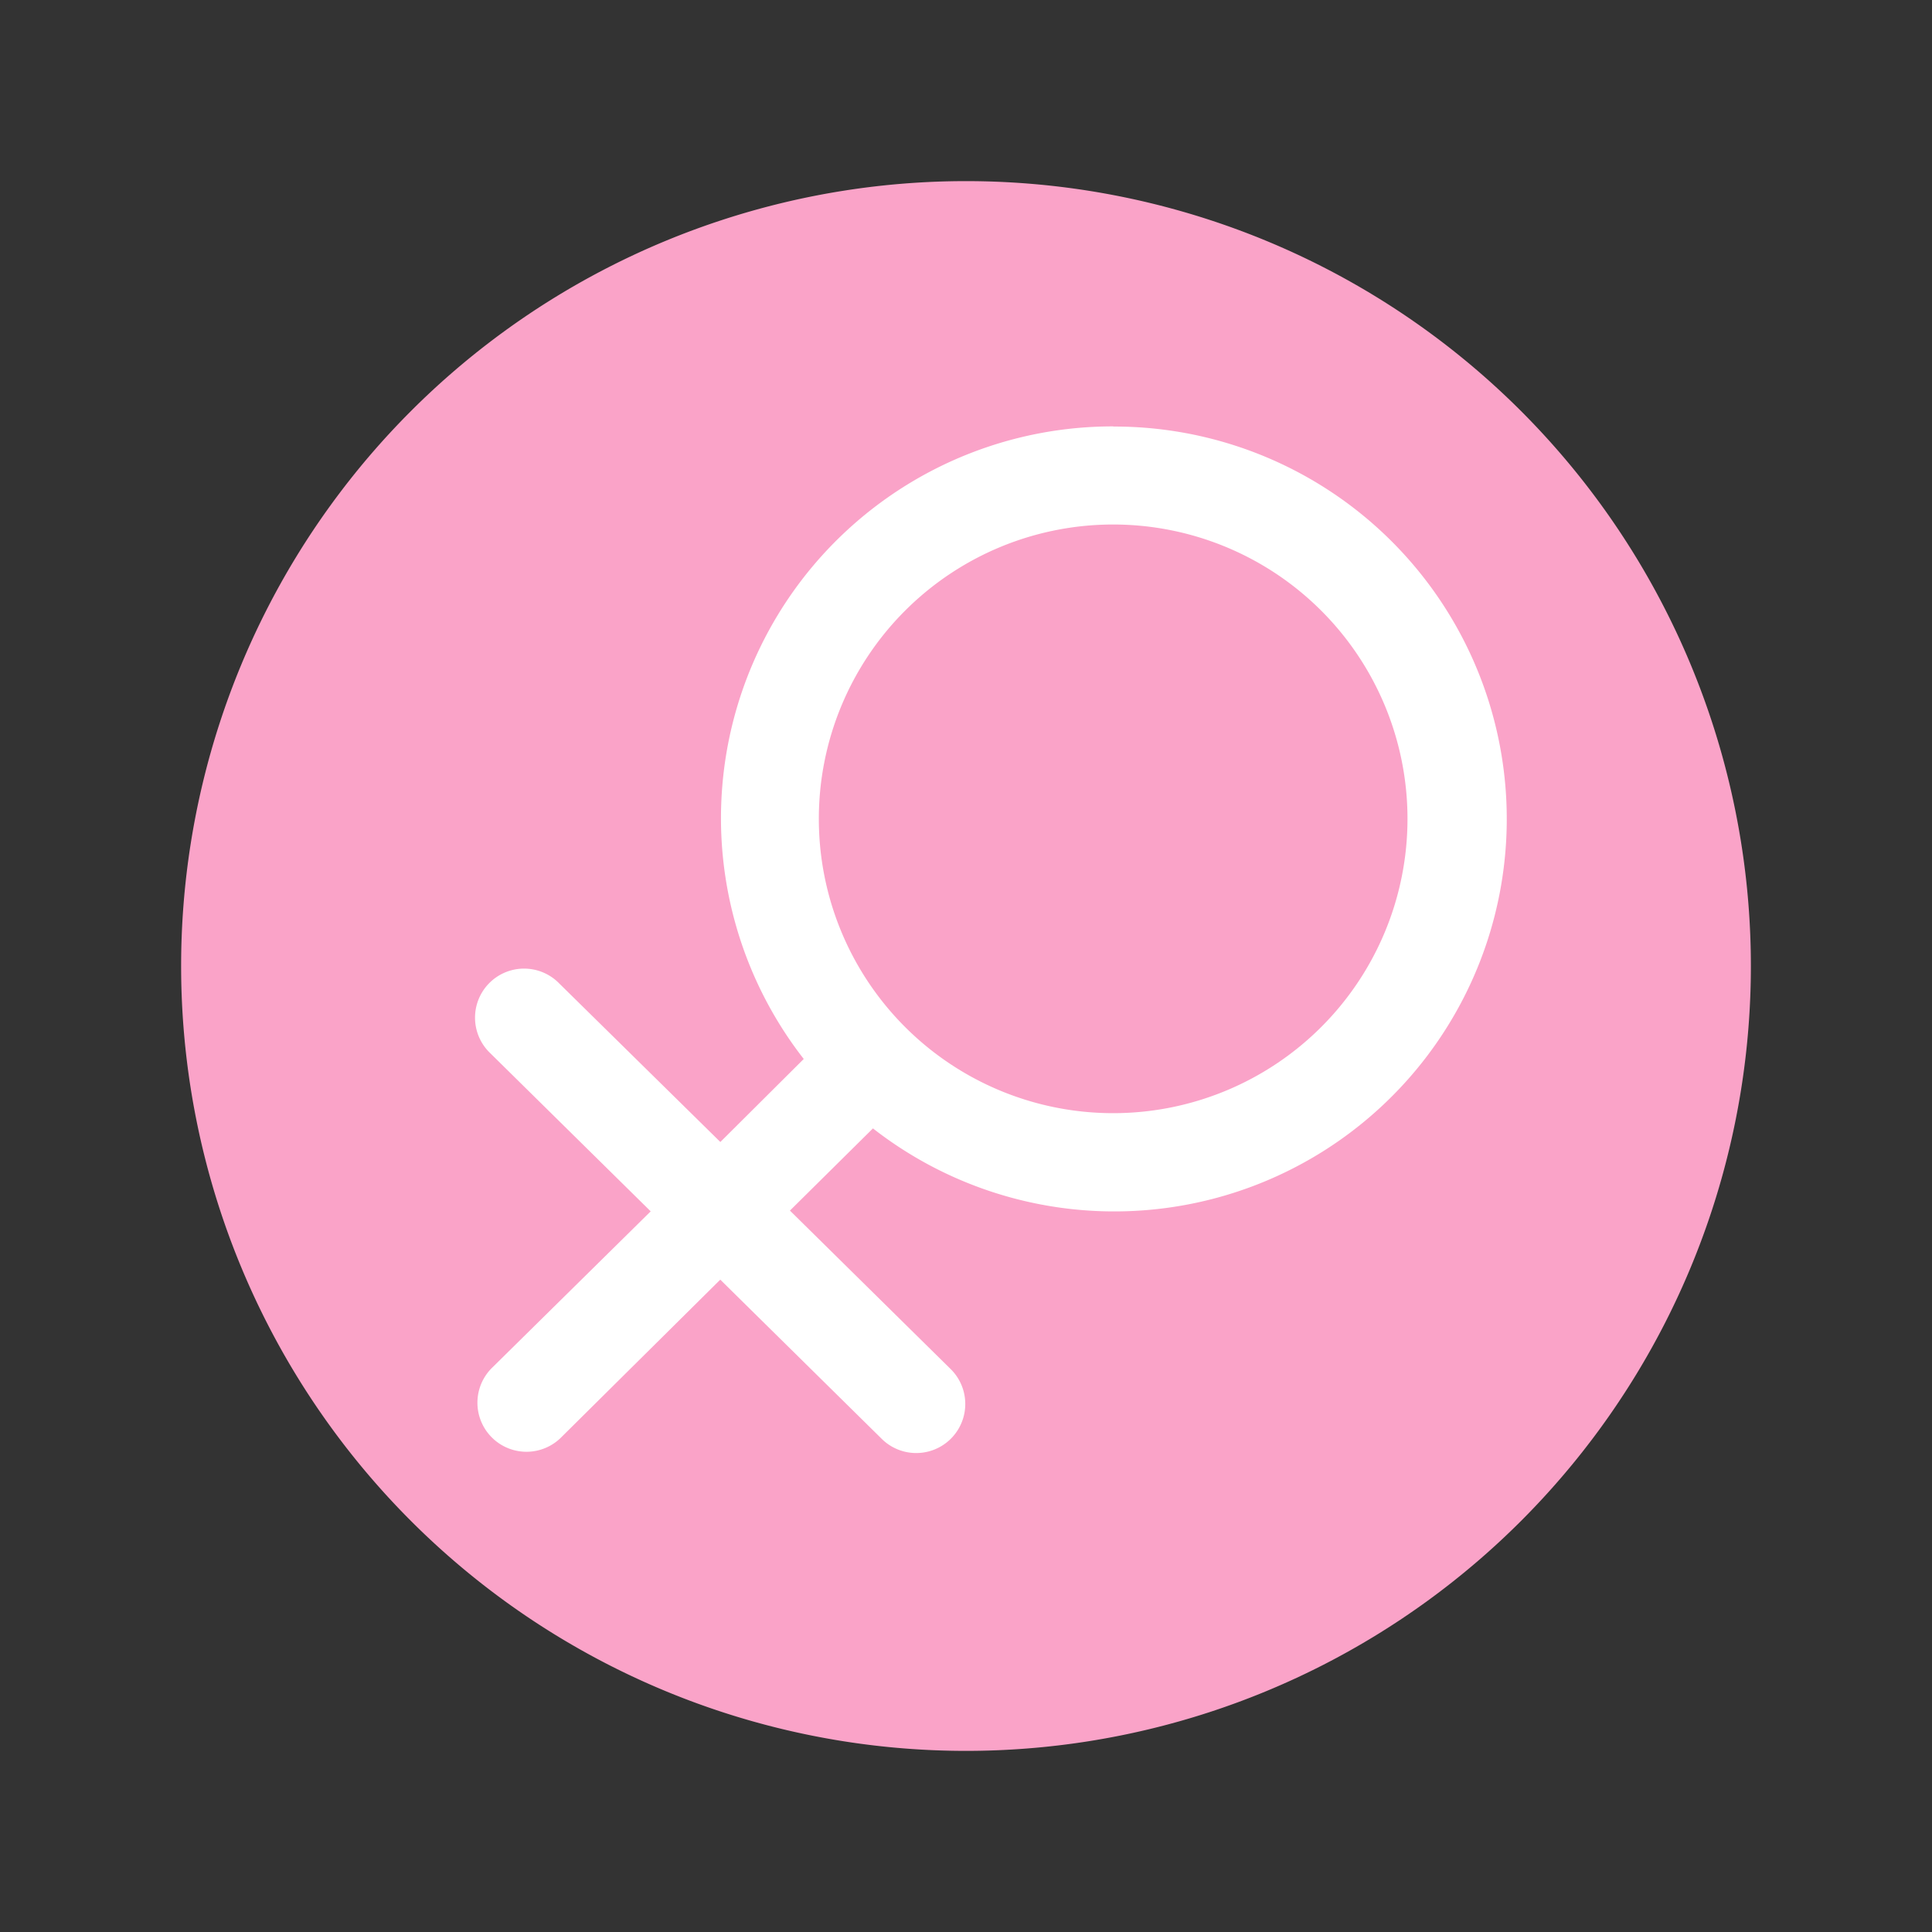 <?xml version="1.0" standalone="no"?><!DOCTYPE svg PUBLIC "-//W3C//DTD SVG 1.1//EN" "http://www.w3.org/Graphics/SVG/1.1/DTD/svg11.dtd"><svg t="1507295681007" class="icon" style="" viewBox="0 0 1024 1024" version="1.1" xmlns="http://www.w3.org/2000/svg" p-id="12337" xmlns:xlink="http://www.w3.org/1999/xlink" width="256" height="256"><rect x="0" y="0" width="1024" height="1024" fill="#333333" stroke="none"/><defs><style type="text/css"></style></defs><path d="M512 512m-416 0a416 416 0 1 0 832 0 416 416 0 1 0-832 0Z" fill="#FAA3C8" p-id="12338"></path><path d="M590 226a207.64 207.64 0 0 0-164 335.28l-44.2 44-85.36-84a26 26 0 1 0-36.52 37l84.96 83.76-83.72 82.56a26 26 0 1 0 36.6 36.92l84-83.28 86 84.8a26 26 0 0 0 36.52-37l-85.6-84.4 44-43.56a208 208 0 1 0 127.4-372z m0 364a156 156 0 1 1 156-156 156 156 0 0 1-156 156z" fill="#FFFFFF" p-id="12339"></path></svg>